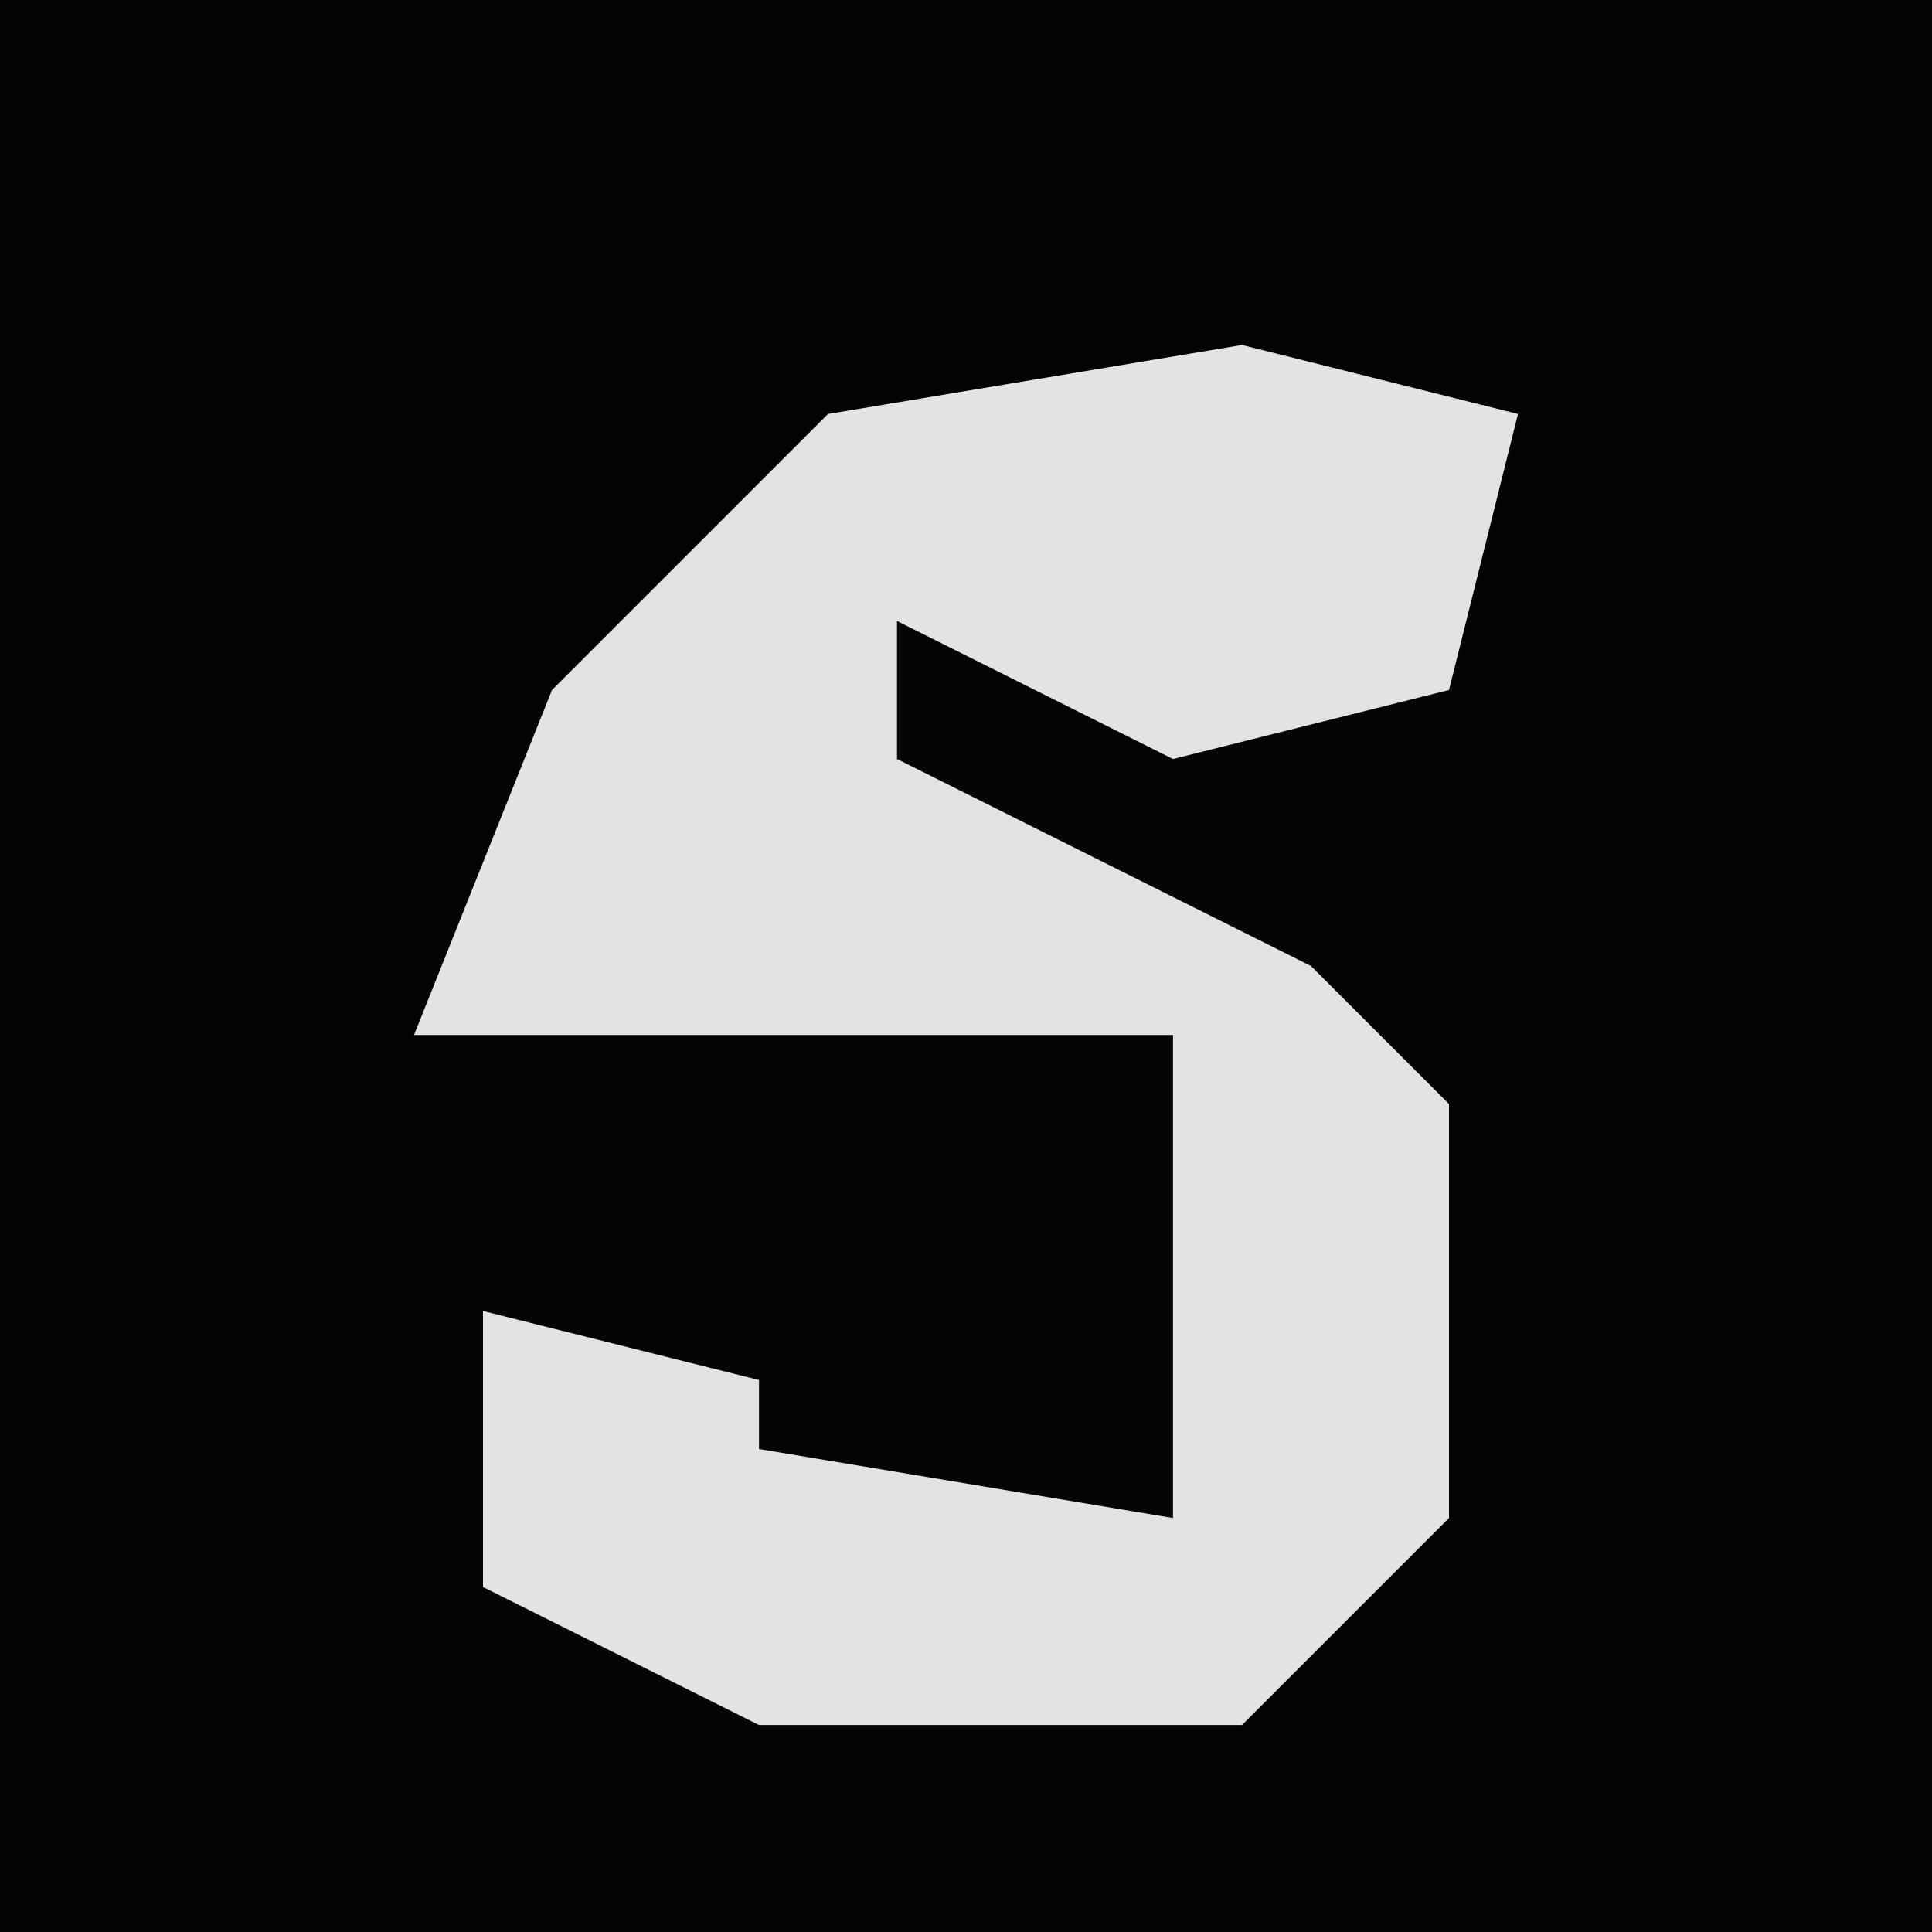 <?xml version="1.0" encoding="UTF-8"?>
<svg version="1.1" xmlns="http://www.w3.org/2000/svg" width="28" height="28">
<path d="M0,0 L28,0 L28,28 L0,28 Z " fill="#040404" transform="translate(0,0)"/>
<path d="M0,0 L4,1 L3,5 L-1,6 L-5,4 L-5,6 L1,9 L3,11 L3,17 L0,20 L-7,20 L-11,18 L-11,14 L-7,15 L-7,16 L-1,17 L-1,10 L-12,10 L-10,5 L-6,1 Z " fill="#E3E3E3" transform="translate(18,5)"/>
</svg>
